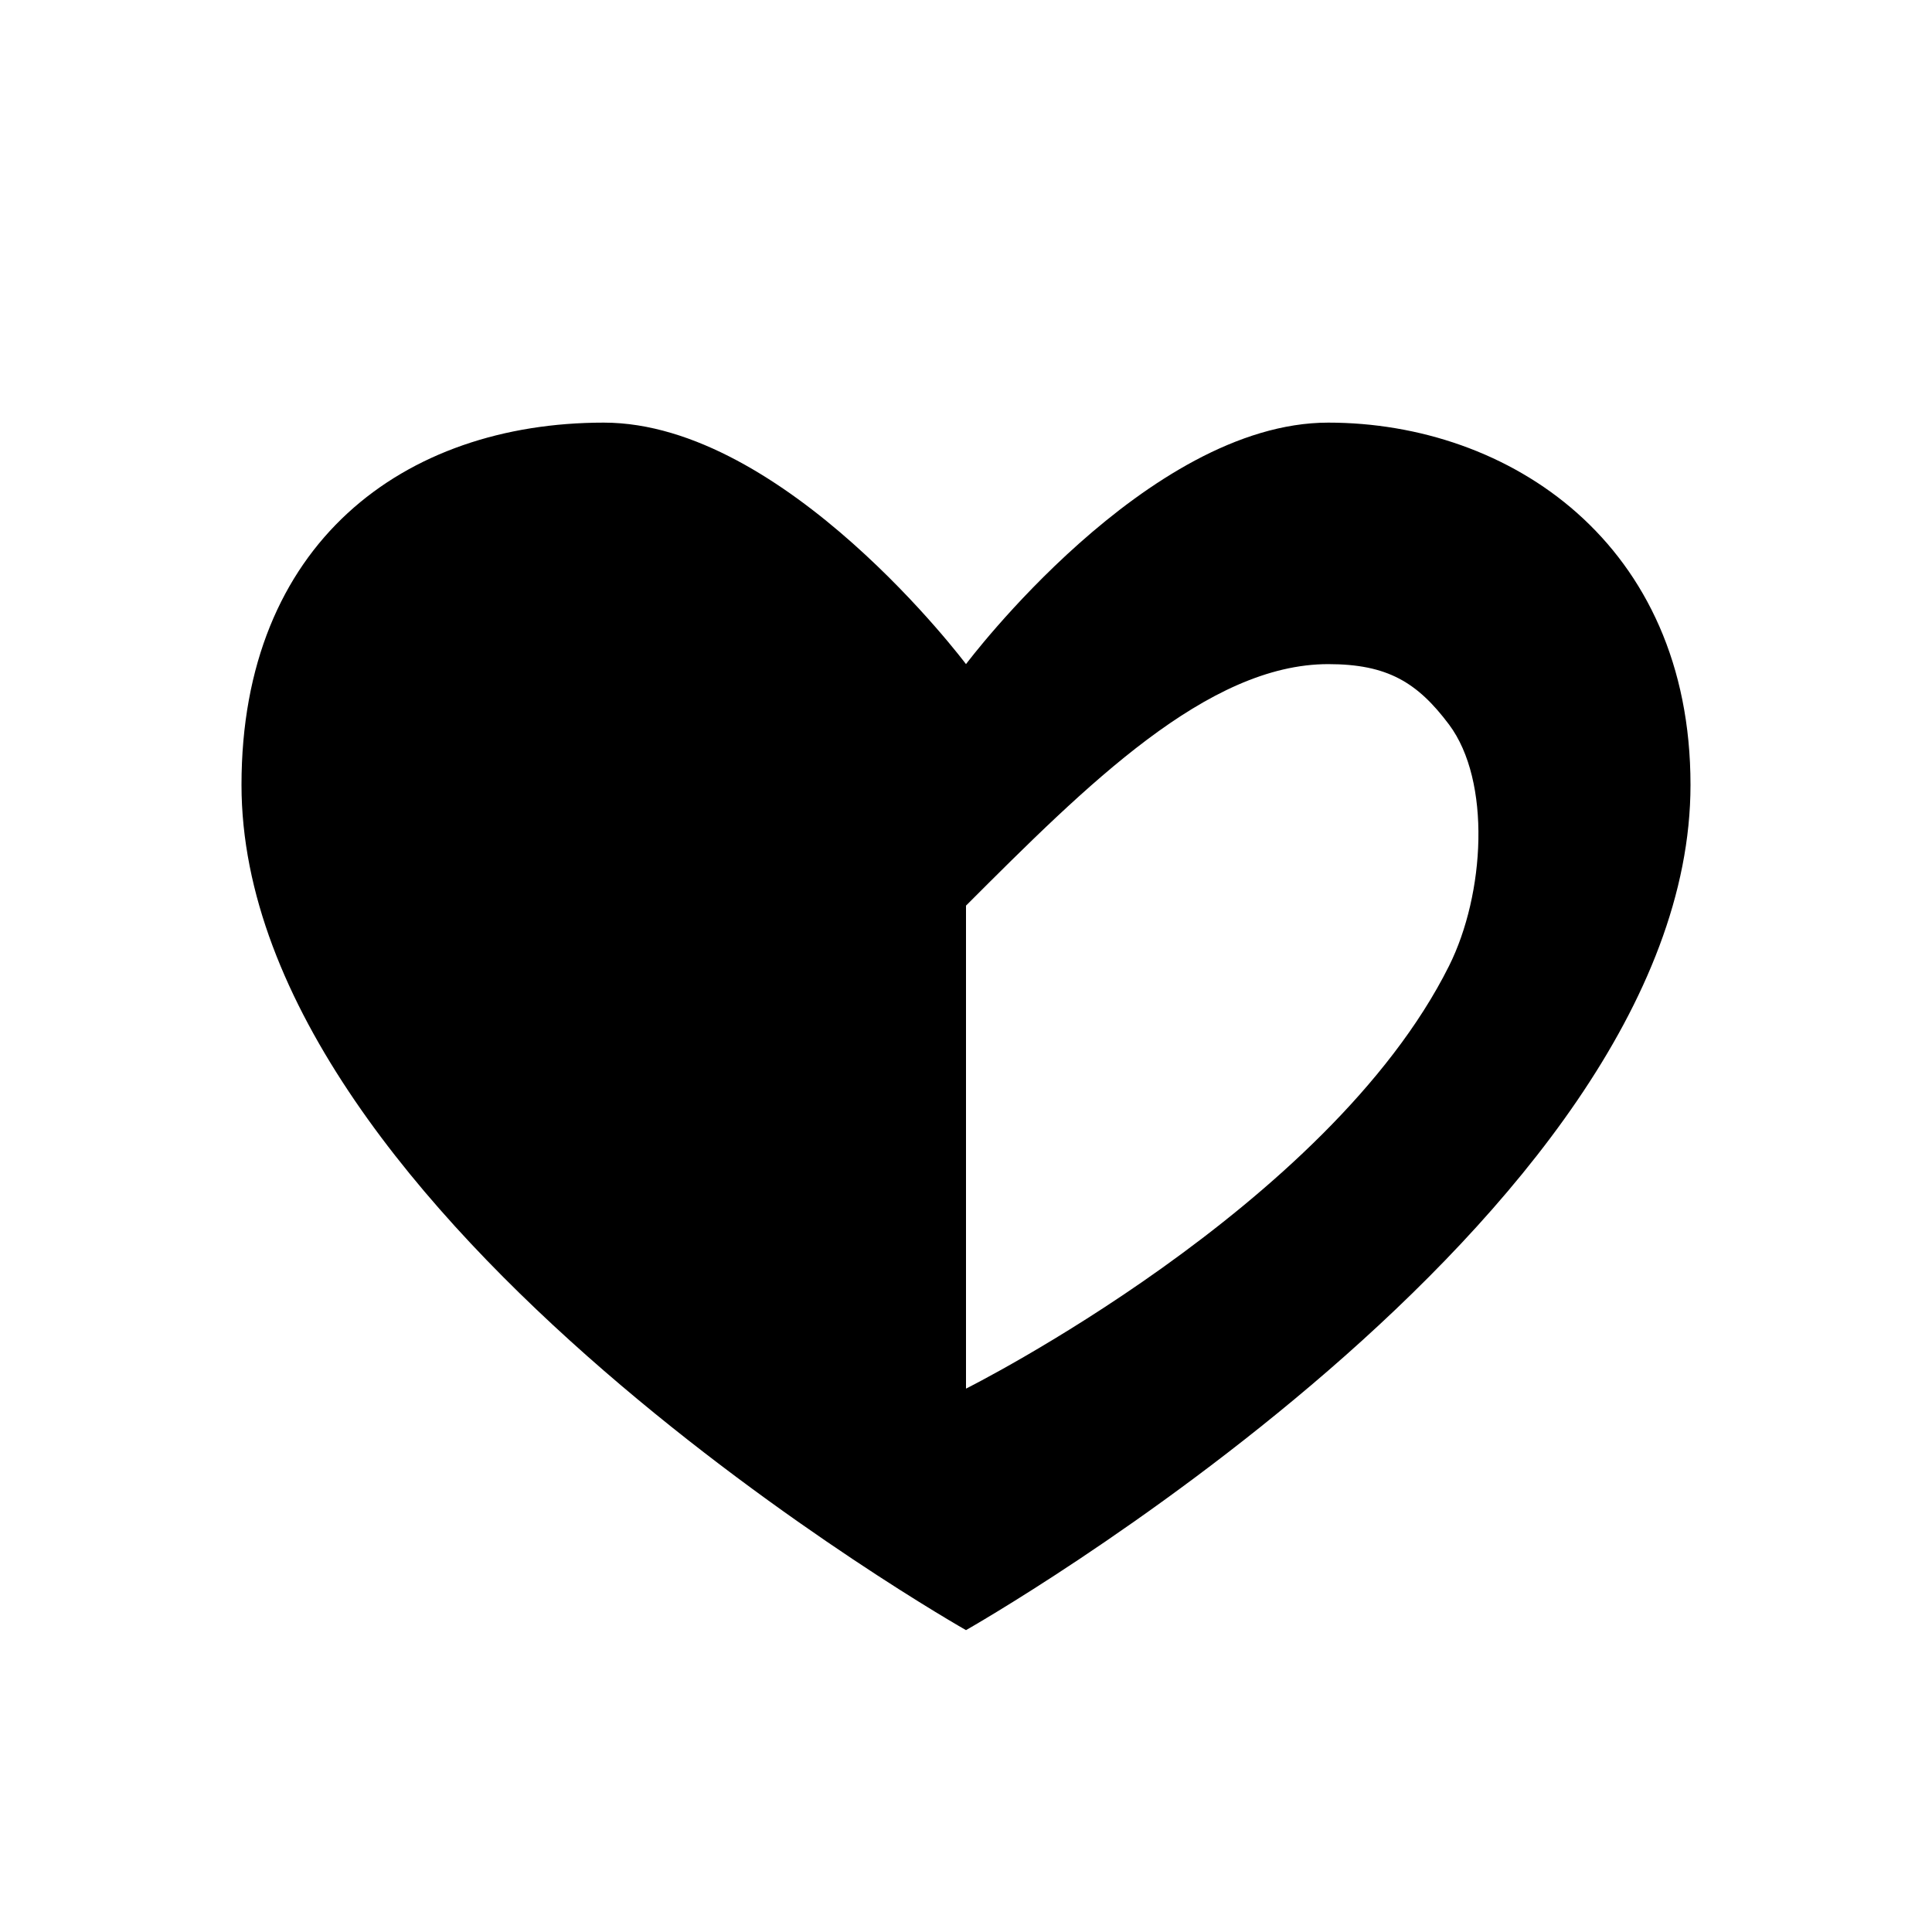 <svg xmlns="http://www.w3.org/2000/svg" width="16" height="16" viewBox="0 0 16 16"><path fill-rule="evenodd" d="M8 5.5C8 5.5 9.5 3.5 11 3.5C12.5 3.5 14 4.5 14 6.5C14 10.101 8 13.5 8 13.5C8 13.5 2 10.101 2 6.5C2 4.5 3.343 3.5 5 3.5C6.5 3.5 8 5.5 8 5.5ZM12 8C11 10 8 11.5 8 11.5V7.5C9 6.5 10 5.5 11 5.5C11.49 5.5 11.738 5.651 12 6C12.351 6.469 12.298 7.404 12 8Z" clip-rule="evenodd"/></svg>